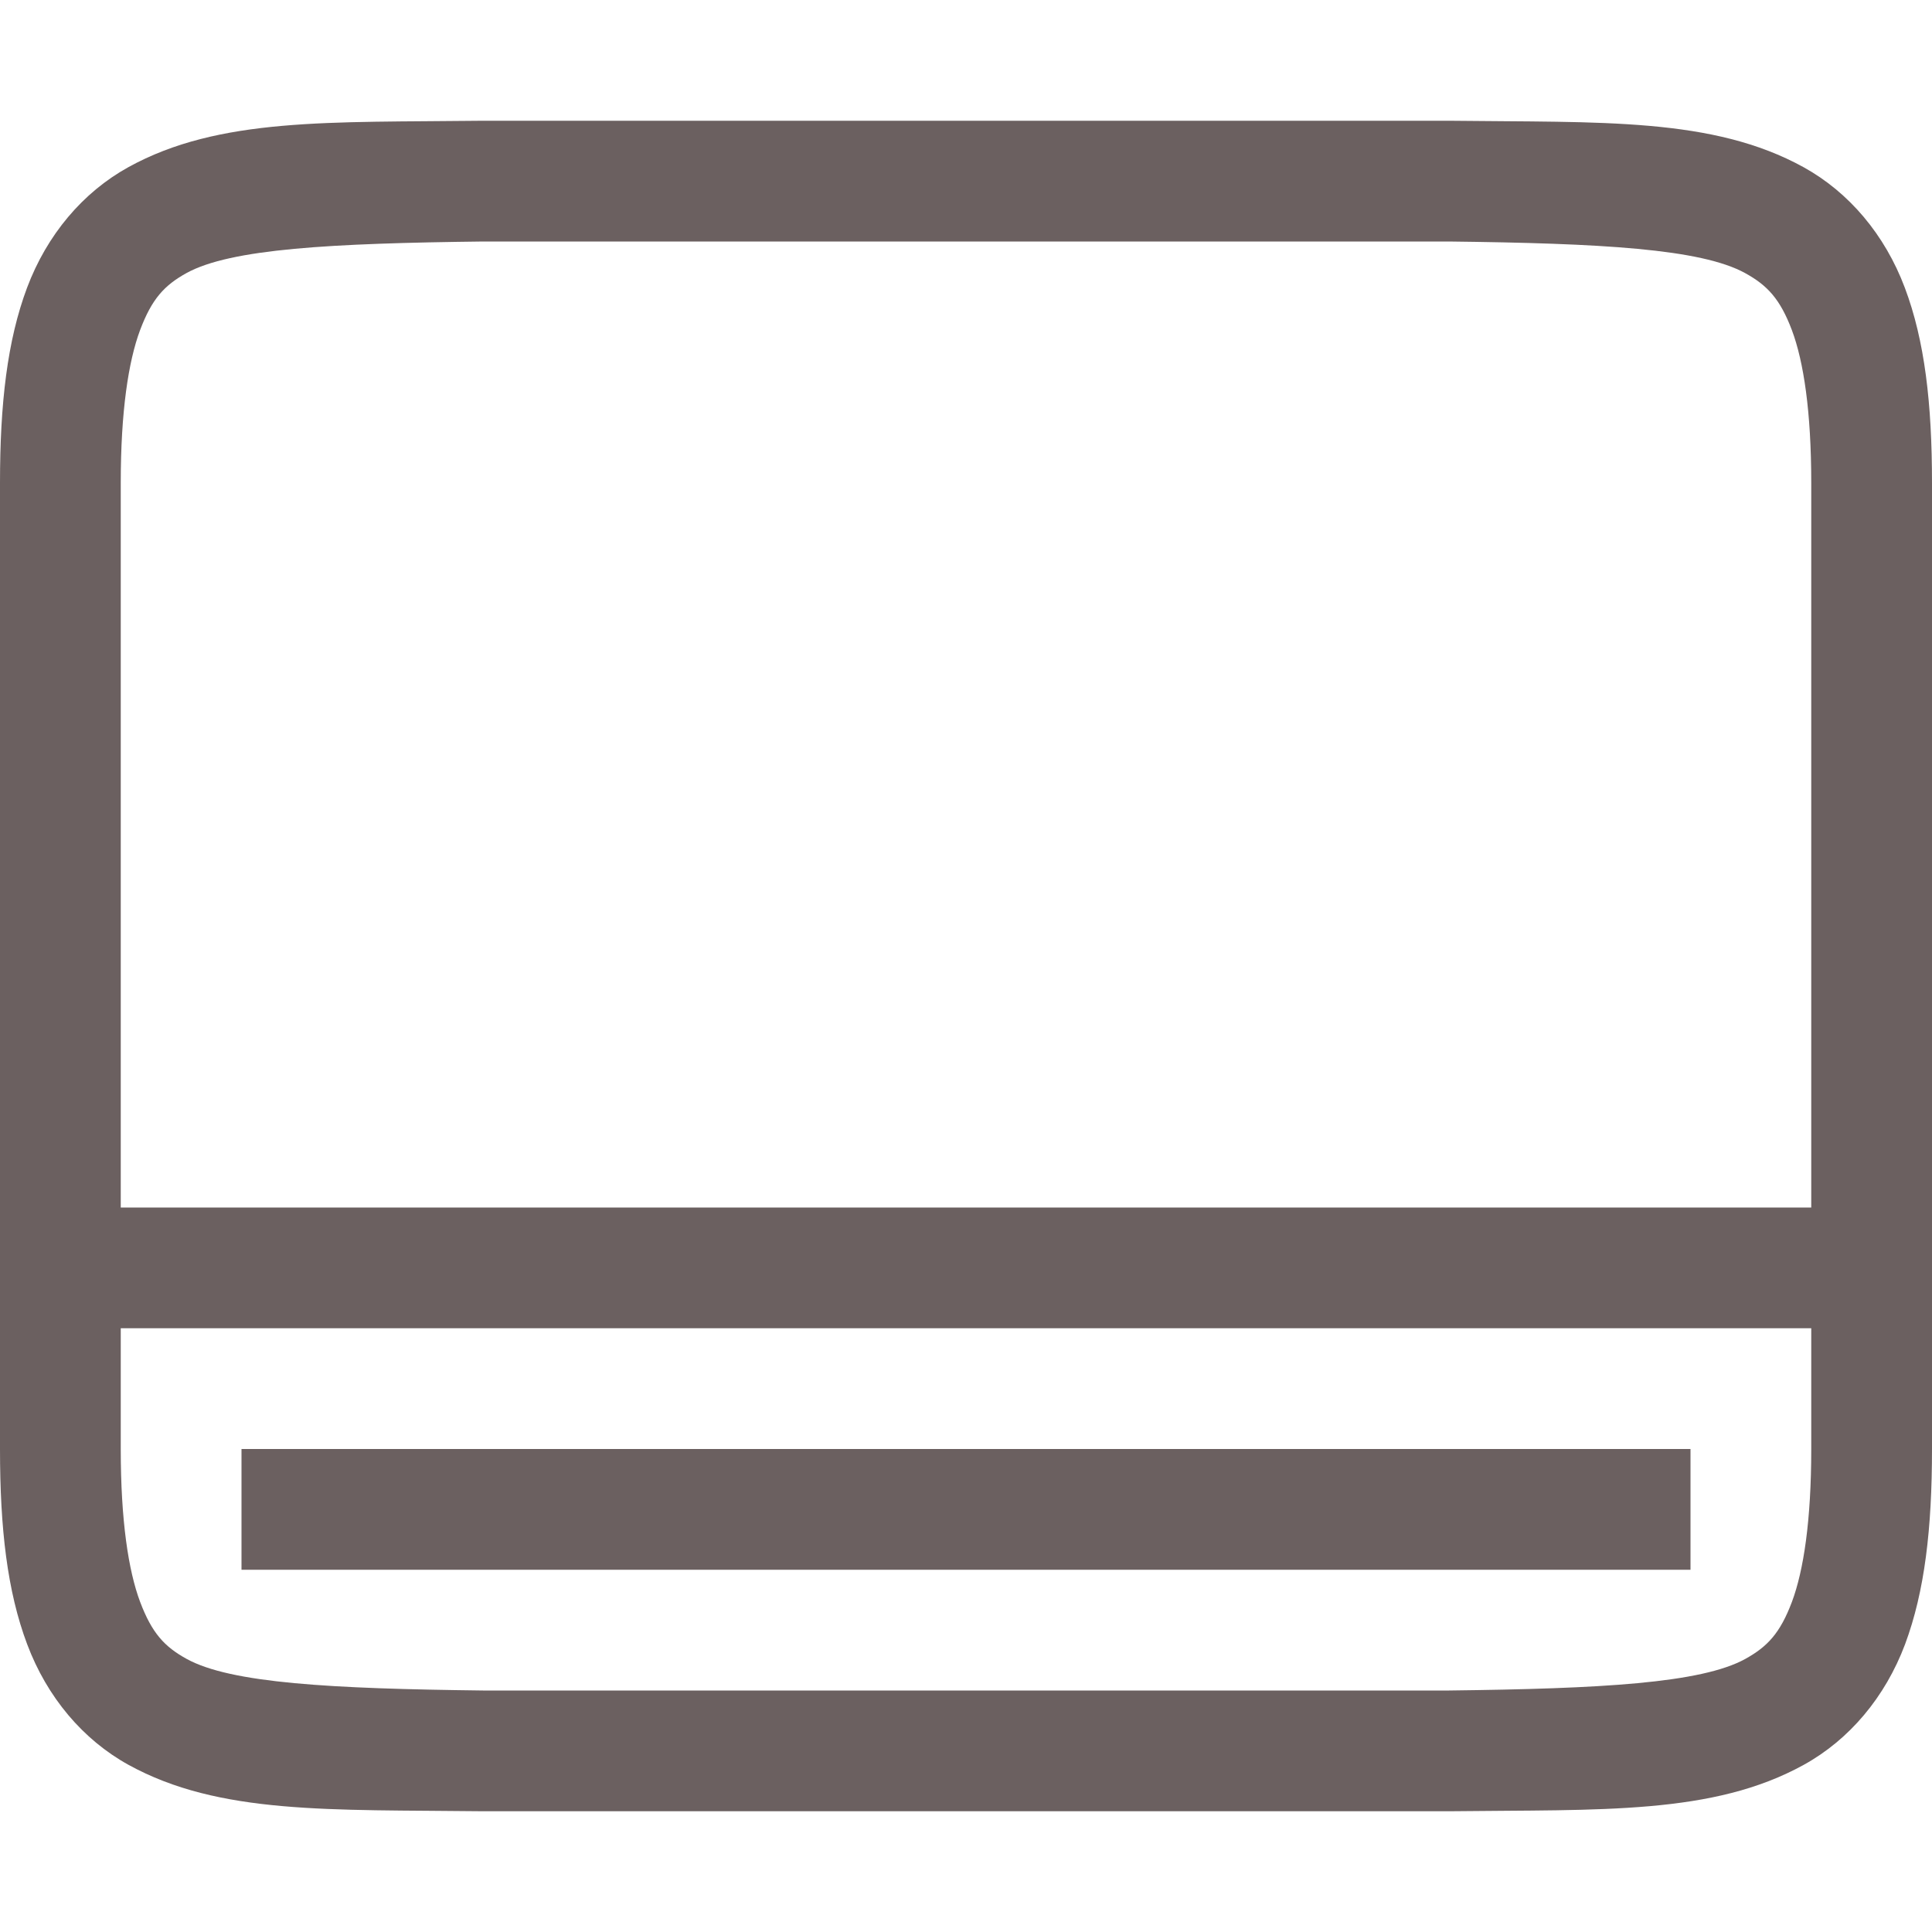 <svg xmlns="http://www.w3.org/2000/svg" width="16" height="16" version="1.1">
 <defs>
  <style id="current-color-scheme" type="text/css">
   .ColorScheme-Text { color:#6b6060; } .ColorScheme-Highlight { color:#5294e2; }
  </style>
  <linearGradient id="arrongin" x1="0%" x2="0%" y1="0%" y2="100%">
   <stop offset="0%" style="stop-color:#dd9b44; stop-opacity:1"/>
   <stop offset="100%" style="stop-color:#ad6c16; stop-opacity:1"/>
  </linearGradient>
  <linearGradient id="aurora" x1="0%" x2="0%" y1="0%" y2="100%">
   <stop offset="0%" style="stop-color:#09D4DF; stop-opacity:1"/>
   <stop offset="100%" style="stop-color:#9269F4; stop-opacity:1"/>
  </linearGradient>
  <linearGradient id="fitdance" x1="0%" x2="0%" y1="0%" y2="100%">
   <stop offset="0%" style="stop-color:#1AD6AB; stop-opacity:1"/>
   <stop offset="100%" style="stop-color:#329DB6; stop-opacity:1"/>
  </linearGradient>
  <linearGradient id="oomox" x1="0%" x2="0%" y1="0%" y2="100%">
   <stop offset="0%" style="stop-color:#efefe7; stop-opacity:1"/>
   <stop offset="100%" style="stop-color:#8f8f8b; stop-opacity:1"/>
  </linearGradient>
  <linearGradient id="rainblue" x1="0%" x2="0%" y1="0%" y2="100%">
   <stop offset="0%" style="stop-color:#00F260; stop-opacity:1"/>
   <stop offset="100%" style="stop-color:#0575E6; stop-opacity:1"/>
  </linearGradient>
  <linearGradient id="sunrise" x1="0%" x2="0%" y1="0%" y2="100%">
   <stop offset="0%" style="stop-color: #FF8501; stop-opacity:1"/>
   <stop offset="100%" style="stop-color: #FFCB01; stop-opacity:1"/>
  </linearGradient>
  <linearGradient id="telinkrin" x1="0%" x2="0%" y1="0%" y2="100%">
   <stop offset="0%" style="stop-color: #b2ced6; stop-opacity:1"/>
   <stop offset="100%" style="stop-color: #6da5b7; stop-opacity:1"/>
  </linearGradient>
  <linearGradient id="60spsycho" x1="0%" x2="0%" y1="0%" y2="100%">
   <stop offset="0%" style="stop-color: #df5940; stop-opacity:1"/>
   <stop offset="25%" style="stop-color: #d8d15f; stop-opacity:1"/>
   <stop offset="50%" style="stop-color: #e9882a; stop-opacity:1"/>
   <stop offset="100%" style="stop-color: #279362; stop-opacity:1"/>
  </linearGradient>
  <linearGradient id="90ssummer" x1="0%" x2="0%" y1="0%" y2="100%">
   <stop offset="0%" style="stop-color: #f618c7; stop-opacity:1"/>
   <stop offset="20%" style="stop-color: #94ffab; stop-opacity:1"/>
   <stop offset="50%" style="stop-color: #fbfd54; stop-opacity:1"/>
   <stop offset="100%" style="stop-color: #0f83ae; stop-opacity:1"/>
  </linearGradient>
  <clipPath id="_clipPath_Pq8gi0UFH0yVcqOiKSjNhmu1ToEQ47bH">
   <rect width="16" height="16"/>
  </clipPath>
 </defs>
 <g transform="translate(-312,-140)">
  <path d="m 315.994,141 c -1.258,0.015 -2.179,-0.031 -2.932,0.385 -0.376,0.208 -0.673,0.559 -0.838,0.998 C 312.06,142.821 312,143.342 312,144 v 8 c 0,0.658 0.06,1.179 0.225,1.617 0.165,0.439 0.462,0.79 0.838,0.998 0.753,0.415 1.673,0.37 2.932,0.385 h 0.004 8.004 0.004 c 1.258,-0.015 2.179,0.031 2.932,-0.385 0.376,-0.208 0.673,-0.559 0.838,-0.998 C 327.94,153.179 328,152.658 328,152 v -8 c 0,-0.658 -0.06,-1.179 -0.225,-1.617 -0.165,-0.439 -0.462,-0.79 -0.838,-0.998 -0.753,-0.415 -1.673,-0.37 -2.932,-0.385 h -0.004 -8.004 z m 0.006,1 h 8 c 1.259,0.015 2.087,0.06 2.453,0.262 0.183,0.101 0.289,0.213 0.387,0.473 C 326.937,142.994 327,143.408 327,144 v 6 h -14 v -6 c 0,-0.592 0.063,-1.006 0.16,-1.266 0.098,-0.26 0.201,-0.371 0.385,-0.473 C 313.911,142.06 314.741,142.015 316,142 Z m -3,9 h 14 v 1 c 0,0.592 -0.063,1.006 -0.16,1.266 -0.098,0.26 -0.203,0.371 -0.387,0.473 C 326.087,153.94 325.259,153.985 324,154 H 316.006 316 c -1.259,-0.015 -2.089,-0.06 -2.455,-0.262 -0.183,-0.101 -0.287,-0.213 -0.385,-0.473 C 313.063,153.006 313,152.592 313,152 Z m 1,1 v 1 h 12 v -1 z" style="solid-color:#6b6060;fill:currentColor" class="ColorScheme-Text" />
 </g>
</svg>
